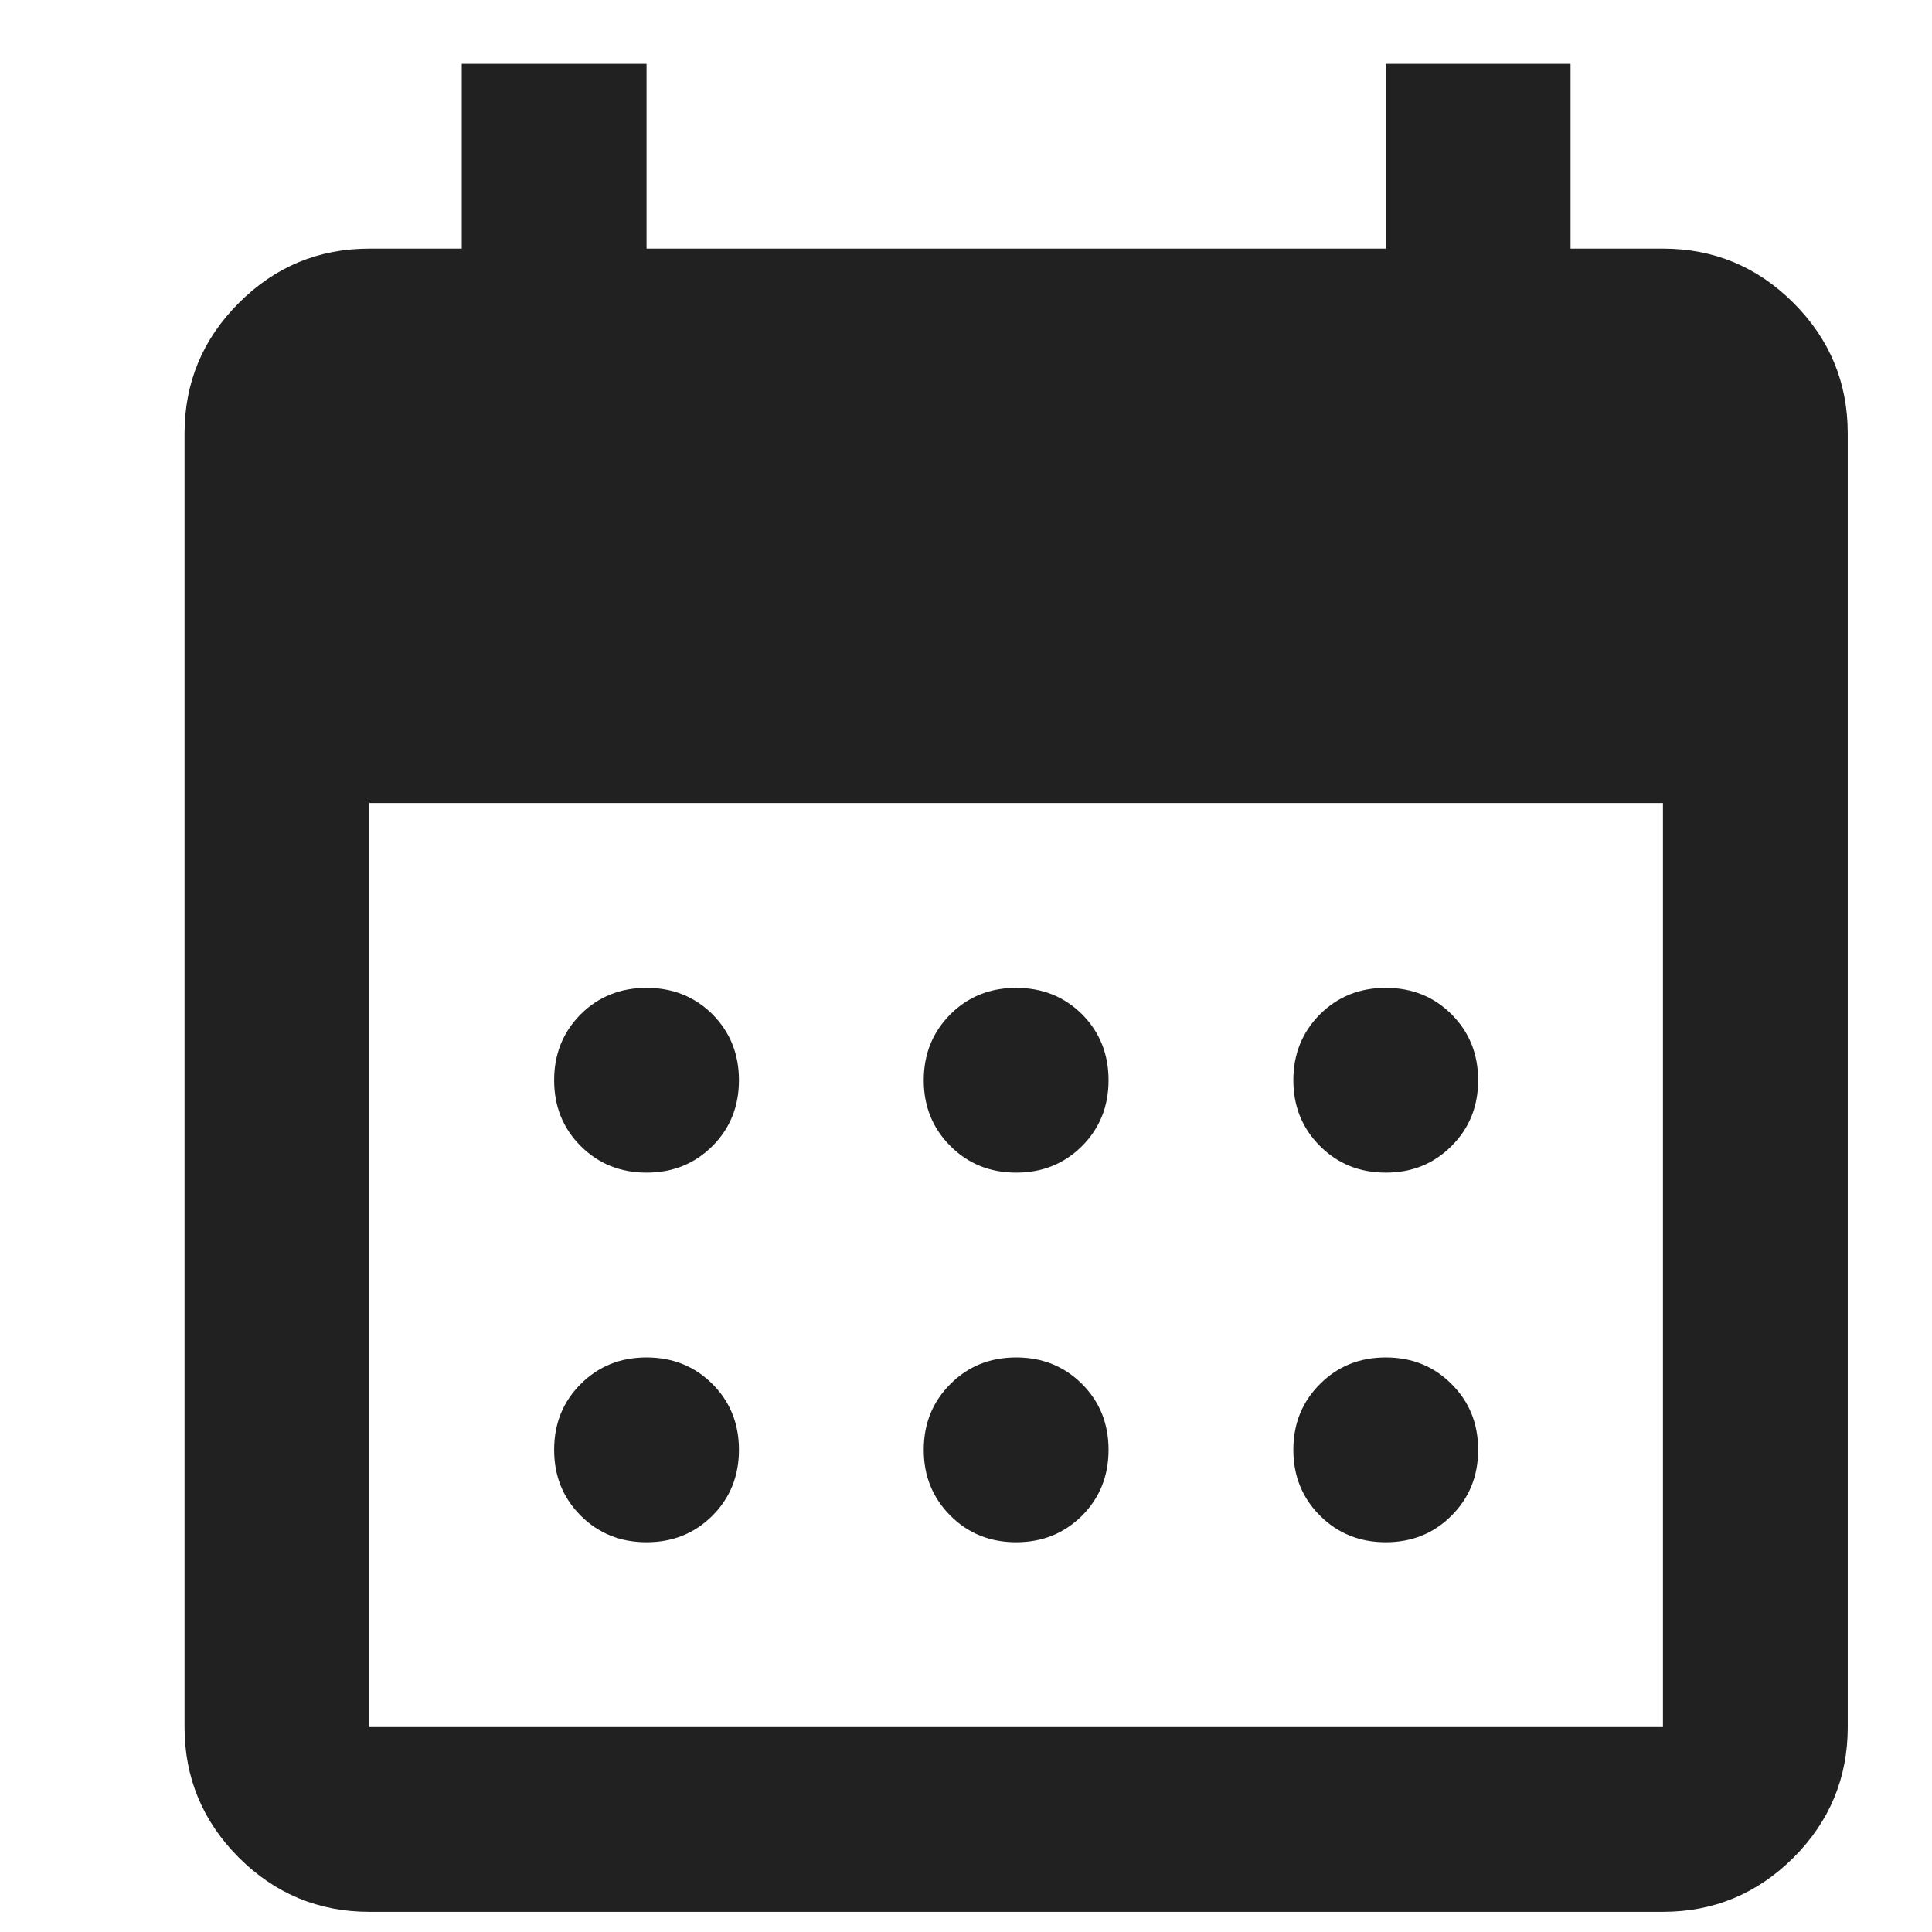 <svg width="23" height="23" viewBox="0 0 23 23" fill="none" xmlns="http://www.w3.org/2000/svg">
<g id="Component 14" clip-path="url(#clip0_530_1995)">
<path id="Vector" d="M12.097 13.96C11.786 13.96 11.524 13.854 11.314 13.643C11.103 13.432 10.997 13.171 10.997 12.86C10.997 12.548 11.103 12.287 11.314 12.075C11.524 11.865 11.786 11.76 12.097 11.76C12.409 11.76 12.67 11.865 12.882 12.075C13.092 12.287 13.197 12.548 13.197 12.86C13.197 13.171 13.092 13.432 12.882 13.643C12.67 13.854 12.409 13.96 12.097 13.96ZM7.697 13.96C7.386 13.96 7.124 13.854 6.913 13.643C6.702 13.432 6.597 13.171 6.597 12.86C6.597 12.548 6.702 12.287 6.913 12.075C7.124 11.865 7.386 11.76 7.697 11.76C8.009 11.76 8.27 11.865 8.482 12.075C8.692 12.287 8.797 12.548 8.797 12.86C8.797 13.171 8.692 13.432 8.482 13.643C8.27 13.854 8.009 13.96 7.697 13.96ZM16.497 13.96C16.186 13.96 15.925 13.854 15.714 13.643C15.503 13.432 15.397 13.171 15.397 12.86C15.397 12.548 15.503 12.287 15.714 12.075C15.925 11.865 16.186 11.76 16.497 11.76C16.809 11.76 17.07 11.865 17.28 12.075C17.492 12.287 17.597 12.548 17.597 12.86C17.597 13.171 17.492 13.432 17.28 13.643C17.07 13.854 16.809 13.96 16.497 13.96ZM12.097 18.36C11.786 18.36 11.524 18.254 11.314 18.043C11.103 17.832 10.997 17.571 10.997 17.26C10.997 16.948 11.103 16.687 11.314 16.477C11.524 16.265 11.786 16.16 12.097 16.16C12.409 16.16 12.67 16.265 12.882 16.477C13.092 16.687 13.197 16.948 13.197 17.26C13.197 17.571 13.092 17.832 12.882 18.043C12.67 18.254 12.409 18.36 12.097 18.36ZM7.697 18.36C7.386 18.36 7.124 18.254 6.913 18.043C6.702 17.832 6.597 17.571 6.597 17.26C6.597 16.948 6.702 16.687 6.913 16.477C7.124 16.265 7.386 16.16 7.697 16.16C8.009 16.16 8.27 16.265 8.482 16.477C8.692 16.687 8.797 16.948 8.797 17.26C8.797 17.571 8.692 17.832 8.482 18.043C8.27 18.254 8.009 18.36 7.697 18.36ZM16.497 18.36C16.186 18.36 15.925 18.254 15.714 18.043C15.503 17.832 15.397 17.571 15.397 17.26C15.397 16.948 15.503 16.687 15.714 16.477C15.925 16.265 16.186 16.16 16.497 16.16C16.809 16.16 17.07 16.265 17.28 16.477C17.492 16.687 17.597 16.948 17.597 17.26C17.597 17.571 17.492 17.832 17.28 18.043C17.07 18.254 16.809 18.36 16.497 18.36ZM4.397 22.76C3.792 22.76 3.274 22.544 2.843 22.114C2.413 21.683 2.197 21.165 2.197 20.56V5.16C2.197 4.555 2.413 4.037 2.843 3.607C3.274 3.175 3.792 2.96 4.397 2.96H5.497V0.76H7.697V2.96H16.497V0.76H18.697V2.96H19.797C20.402 2.96 20.92 3.175 21.352 3.607C21.782 4.037 21.997 4.555 21.997 5.16V20.56C21.997 21.165 21.782 21.683 21.352 22.114C20.92 22.544 20.402 22.76 19.797 22.76H4.397ZM4.397 20.56H19.797V9.56H4.397V20.56Z" fill="#212121"/>
</g>
<defs>
<clipPath id="clip0_530_1995">
<rect width="22" height="22" fill="white" transform="translate(0.822 0.758)"/>
</clipPath>
</defs>
</svg>
